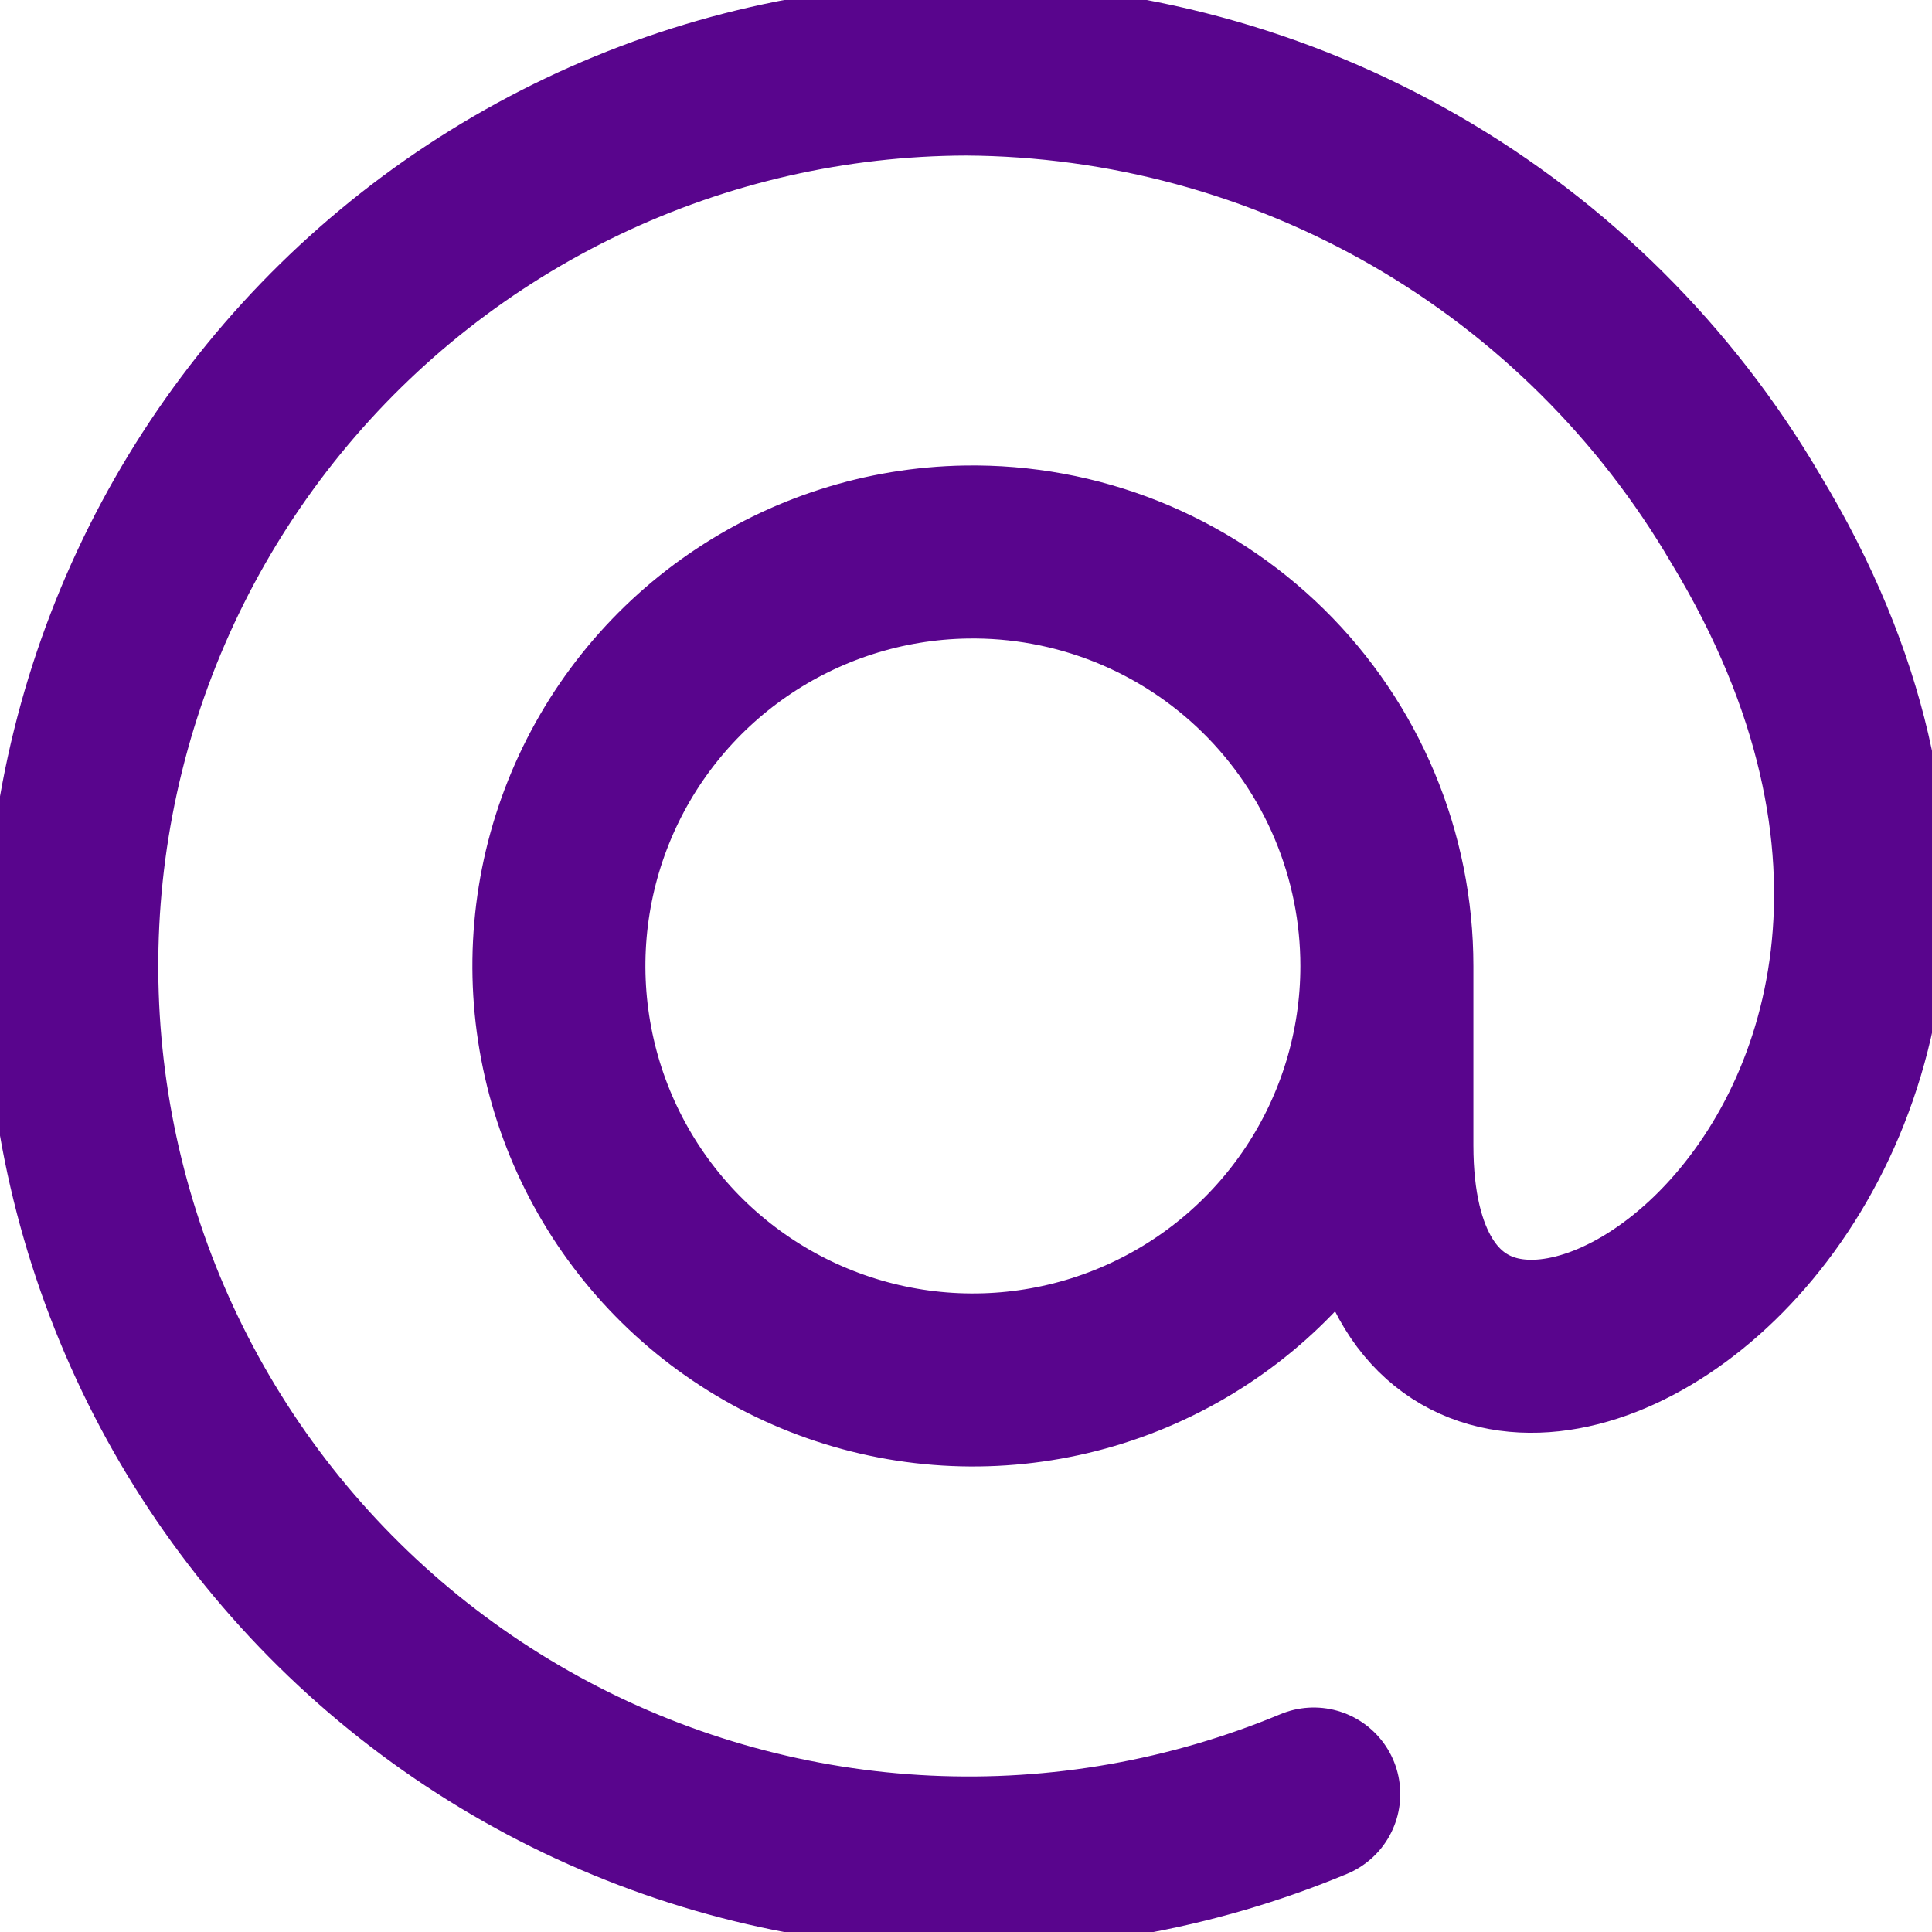 <svg width="67" height="67" viewBox="0 0 67 67" fill="none" xmlns="http://www.w3.org/2000/svg">
<path d="M48.096 33.501C48.096 36.33 47.26 39.096 45.692 41.452C44.125 43.807 41.897 45.647 39.287 46.74C36.678 47.834 33.803 48.132 31.025 47.597C28.247 47.062 25.688 45.718 23.671 43.734C21.654 41.75 20.268 39.215 19.688 36.445C19.107 33.676 19.357 30.797 20.407 28.17C21.457 25.543 23.26 23.285 25.59 21.679C27.919 20.073 30.671 19.191 33.5 19.144C35.405 19.112 37.298 19.46 39.068 20.167C40.837 20.874 42.448 21.927 43.807 23.263C45.166 24.599 46.245 26.193 46.981 27.951C47.717 29.708 48.096 31.595 48.096 33.501ZM48.096 33.501L48.096 39.722C48.096 56.424 74.274 40.679 60.539 17.995C57.773 13.272 53.826 9.35 49.085 6.614C44.344 3.879 38.973 2.424 33.5 2.394C28.902 2.408 24.364 3.441 20.213 5.42C16.062 7.398 12.401 10.272 9.494 13.835C6.587 17.398 4.506 21.56 3.401 26.024C2.295 30.487 2.194 35.141 3.102 39.648C4.011 44.156 5.908 48.406 8.656 52.092C11.404 55.779 14.936 58.811 18.996 60.969C23.056 63.127 27.545 64.358 32.138 64.573C36.731 64.789 41.315 63.983 45.56 62.215" stroke="#59058D" stroke-width="6" stroke-linecap="round" stroke-linejoin="round"/>
</svg>
